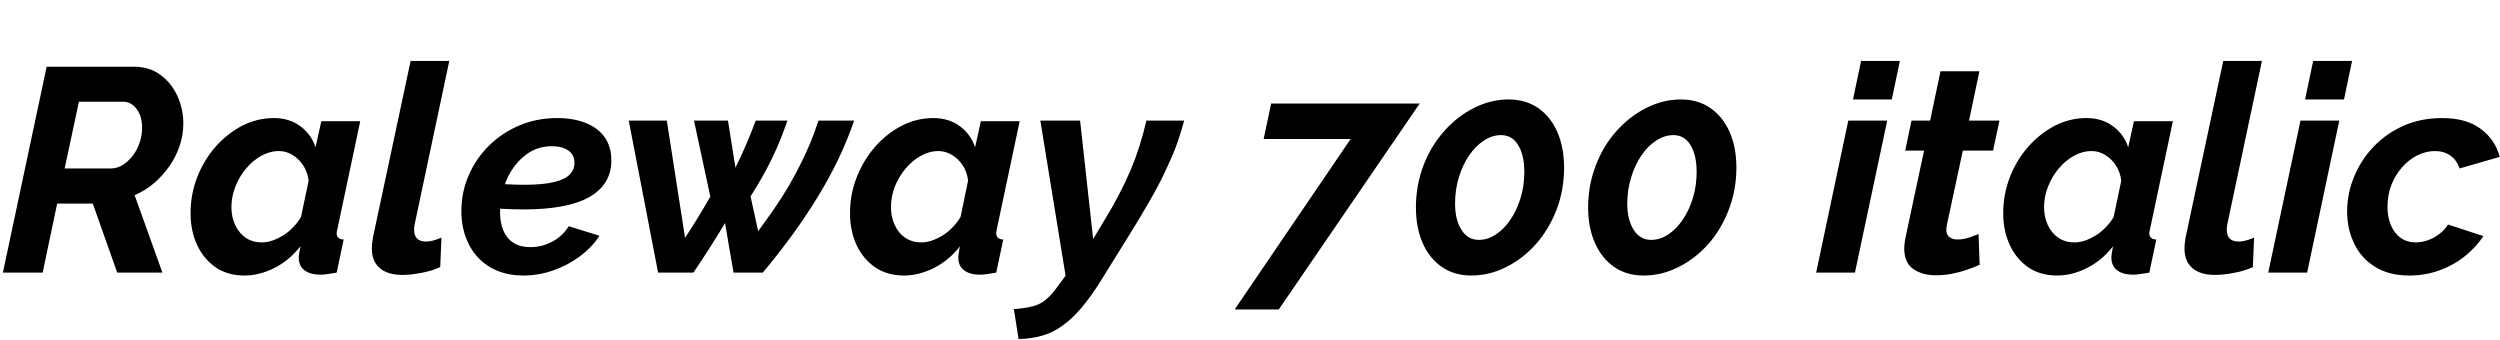 <svg xmlns="http://www.w3.org/2000/svg" xmlns:xlink="http://www.w3.org/1999/xlink" width="206.88" height="28.176"><path fill="black" d="M3.53 22.56L0.24 22.56L3.86 5.52L11.06 5.52Q12.36 5.52 13.27 6.19Q14.18 6.86 14.68 7.94Q15.17 9.02 15.17 10.22L15.17 10.22Q15.17 11.16 14.87 12.06Q14.57 12.96 14.02 13.75Q13.46 14.54 12.73 15.17Q12 15.79 11.14 16.15L11.14 16.15L13.44 22.56L9.70 22.56L7.68 16.85L4.73 16.85L3.53 22.56ZM5.35 13.94L9.17 13.94Q9.67 13.94 10.13 13.67Q10.58 13.39 10.96 12.92Q11.33 12.46 11.54 11.84Q11.76 11.23 11.76 10.56L11.76 10.56Q11.76 9.94 11.56 9.46Q11.35 8.98 11.00 8.70Q10.66 8.42 10.22 8.42L10.22 8.42L6.53 8.42L5.35 13.94ZM20.23 22.80L20.23 22.80Q18.84 22.80 17.84 22.12Q16.85 21.43 16.31 20.27Q15.77 19.10 15.77 17.64L15.77 17.64Q15.77 16.08 16.32 14.66Q16.87 13.25 17.84 12.14Q18.82 11.04 20.05 10.40Q21.29 9.77 22.66 9.77L22.66 9.77Q23.95 9.77 24.86 10.45Q25.78 11.14 26.11 12.19L26.11 12.19L26.59 10.03L29.81 10.03L27.94 18.86Q27.91 18.98 27.89 19.09Q27.86 19.20 27.86 19.30L27.86 19.30Q27.86 19.80 28.44 19.82L28.44 19.82L27.86 22.56Q27.43 22.63 27.11 22.68Q26.78 22.73 26.54 22.73L26.54 22.73Q25.68 22.73 25.20 22.37Q24.72 22.01 24.72 21.29L24.72 21.29Q24.72 21.19 24.74 21.06Q24.77 20.93 24.79 20.75Q24.82 20.57 24.86 20.38L24.86 20.38Q23.95 21.55 22.70 22.18Q21.46 22.80 20.23 22.80ZM21.67 20.06L21.67 20.06Q22.08 20.06 22.54 19.91Q22.99 19.75 23.44 19.48Q23.88 19.20 24.26 18.80Q24.65 18.41 24.91 17.95L24.91 17.95L25.54 14.95Q25.46 14.26 25.10 13.70Q24.74 13.15 24.22 12.83Q23.69 12.50 23.09 12.50L23.09 12.50Q22.32 12.50 21.61 12.90Q20.90 13.30 20.35 13.96Q19.80 14.62 19.48 15.44Q19.15 16.27 19.15 17.14L19.15 17.14Q19.15 17.95 19.46 18.62Q19.78 19.30 20.34 19.68Q20.90 20.06 21.67 20.06ZM33.29 22.75L33.29 22.75Q32.09 22.75 31.43 22.19Q30.77 21.62 30.77 20.57L30.77 20.57Q30.77 20.35 30.80 20.12Q30.84 19.90 30.86 19.66L30.86 19.66L33.98 5.04L37.18 5.04L34.32 18.53Q34.30 18.65 34.28 18.77Q34.27 18.89 34.27 19.01L34.27 19.01Q34.27 19.99 35.26 19.99L35.26 19.99Q35.52 19.99 35.87 19.90Q36.22 19.80 36.53 19.66L36.53 19.66L36.43 22.10Q35.76 22.42 34.87 22.58Q33.98 22.75 33.29 22.75ZM43.32 22.80L43.32 22.80Q41.74 22.80 40.57 22.12Q39.41 21.43 38.80 20.22Q38.18 19.01 38.18 17.47L38.18 17.47Q38.18 15.91 38.78 14.52Q39.38 13.13 40.46 12.06Q41.54 10.99 42.98 10.38Q44.42 9.77 46.10 9.77L46.10 9.77Q47.47 9.77 48.48 10.18Q49.49 10.58 50.04 11.36Q50.59 12.14 50.59 13.27L50.59 13.27Q50.59 15.26 48.78 16.30Q46.97 17.33 43.34 17.33L43.34 17.33Q42.62 17.33 41.78 17.29Q40.94 17.26 39.96 17.16L39.96 17.16L40.37 15.14Q41.23 15.22 41.95 15.25Q42.67 15.29 43.37 15.29L43.37 15.29Q44.93 15.29 45.83 15.07Q46.73 14.86 47.14 14.45Q47.54 14.04 47.54 13.49L47.54 13.49Q47.54 13.01 47.30 12.71Q47.06 12.41 46.64 12.25Q46.22 12.10 45.65 12.10L45.65 12.10Q44.71 12.10 43.93 12.54Q43.15 12.98 42.58 13.75Q42 14.52 41.69 15.50Q41.38 16.49 41.38 17.59L41.38 17.59Q41.38 18.41 41.65 19.07Q41.93 19.73 42.48 20.09Q43.03 20.45 43.90 20.45L43.90 20.45Q44.86 20.45 45.71 19.99Q46.56 19.54 47.06 18.72L47.06 18.72L49.61 19.51Q48.98 20.47 47.98 21.22Q46.97 21.96 45.77 22.38Q44.57 22.80 43.32 22.80ZM54.46 22.56L52.03 9.98L55.18 9.98L56.69 19.68Q57.26 18.82 57.78 17.96Q58.30 17.11 58.78 16.27L58.78 16.27L57.43 9.98L60.24 9.98L60.86 13.87Q61.34 12.91 61.76 11.93Q62.18 10.94 62.54 9.98L62.54 9.98L65.16 9.98Q64.58 11.69 63.84 13.20Q63.10 14.71 62.11 16.25L62.11 16.25L62.74 19.13Q63.50 18.10 64.13 17.18Q64.75 16.27 65.26 15.41Q65.76 14.54 66.19 13.69Q66.62 12.84 67.01 11.93Q67.39 11.02 67.73 9.98L67.73 9.98L70.68 9.98Q69.62 13.10 67.69 16.26Q65.76 19.42 63.12 22.56L63.12 22.56L60.70 22.56L60 18.46Q59.38 19.49 58.73 20.51Q58.08 21.53 57.38 22.56L57.38 22.56L54.46 22.56ZM74.81 22.80L74.81 22.80Q73.42 22.80 72.42 22.12Q71.42 21.43 70.88 20.27Q70.34 19.10 70.34 17.64L70.34 17.64Q70.34 16.08 70.90 14.66Q71.45 13.25 72.42 12.14Q73.39 11.04 74.63 10.40Q75.86 9.77 77.23 9.77L77.23 9.77Q78.53 9.77 79.44 10.45Q80.35 11.14 80.69 12.19L80.69 12.19L81.17 10.03L84.38 10.03L82.51 18.86Q82.49 18.98 82.46 19.09Q82.44 19.20 82.44 19.30L82.44 19.30Q82.44 19.80 83.02 19.82L83.02 19.82L82.44 22.56Q82.01 22.63 81.68 22.68Q81.36 22.73 81.12 22.73L81.12 22.73Q80.26 22.73 79.78 22.37Q79.30 22.01 79.30 21.29L79.30 21.29Q79.30 21.19 79.32 21.06Q79.34 20.93 79.37 20.75Q79.39 20.57 79.44 20.38L79.44 20.38Q78.53 21.55 77.28 22.18Q76.03 22.80 74.81 22.80ZM76.25 20.06L76.25 20.06Q76.66 20.06 77.11 19.91Q77.57 19.75 78.01 19.48Q78.46 19.20 78.84 18.80Q79.22 18.41 79.49 17.95L79.49 17.95L80.11 14.95Q80.04 14.26 79.68 13.70Q79.32 13.15 78.79 12.83Q78.26 12.50 77.66 12.50L77.66 12.50Q76.90 12.50 76.19 12.90Q75.48 13.30 74.93 13.96Q74.38 14.62 74.05 15.44Q73.73 16.27 73.73 17.14L73.73 17.14Q73.73 17.95 74.04 18.62Q74.35 19.30 74.92 19.68Q75.48 20.06 76.25 20.06ZM84.29 28.06L83.90 25.58Q84.86 25.51 85.48 25.34Q86.09 25.18 86.54 24.80Q87.00 24.43 87.48 23.76L87.48 23.76L88.18 22.82L86.09 9.98L89.38 9.98L90.46 19.78L91.27 18.43Q92.02 17.21 92.58 16.14Q93.14 15.07 93.56 14.08Q93.98 13.08 94.30 12.07Q94.61 11.06 94.87 9.98L94.87 9.98L97.99 9.98Q97.68 11.14 97.30 12.16Q96.91 13.18 96.38 14.28Q95.86 15.38 95.05 16.78Q94.25 18.17 93.05 20.09L93.05 20.09L91.13 23.18Q90.29 24.53 89.51 25.45Q88.73 26.38 87.92 26.95Q87.12 27.53 86.23 27.78Q85.34 28.03 84.29 28.06L84.29 28.06ZM102.17 25.61L111.77 11.50L104.57 11.50L105.19 8.57L117.48 8.57L105.82 25.61L102.17 25.61ZM121.75 22.80L121.75 22.80Q120.34 22.80 119.30 22.08Q118.27 21.36 117.72 20.09Q117.17 18.82 117.17 17.18L117.17 17.18Q117.17 15.34 117.79 13.70Q118.42 12.07 119.51 10.85Q120.60 9.62 121.98 8.93Q123.36 8.23 124.85 8.23L124.85 8.23Q126.26 8.23 127.30 8.95Q128.33 9.67 128.88 10.94Q129.43 12.22 129.43 13.87L129.43 13.87Q129.43 15.72 128.81 17.35Q128.18 18.98 127.10 20.20Q126.02 21.41 124.64 22.10Q123.26 22.80 121.75 22.80ZM122.38 19.85L122.38 19.85Q123.12 19.85 123.79 19.40Q124.46 18.96 124.99 18.18Q125.52 17.40 125.83 16.39Q126.14 15.38 126.14 14.21L126.14 14.21Q126.14 12.86 125.64 12.02Q125.14 11.18 124.22 11.18L124.22 11.18Q123.48 11.18 122.78 11.64Q122.09 12.10 121.56 12.88Q121.03 13.66 120.72 14.68Q120.41 15.70 120.41 16.85L120.41 16.85Q120.41 18.19 120.94 19.02Q121.46 19.85 122.38 19.85ZM136.01 22.80L136.01 22.80Q134.59 22.80 133.56 22.08Q132.53 21.36 131.98 20.09Q131.42 18.82 131.42 17.18L131.42 17.18Q131.42 15.34 132.05 13.70Q132.67 12.07 133.76 10.85Q134.86 9.62 136.24 8.93Q137.62 8.23 139.10 8.23L139.10 8.23Q140.52 8.23 141.55 8.95Q142.58 9.67 143.14 10.94Q143.69 12.22 143.69 13.87L143.69 13.87Q143.69 15.72 143.06 17.35Q142.44 18.98 141.36 20.20Q140.28 21.41 138.90 22.10Q137.52 22.80 136.01 22.80ZM136.63 19.85L136.63 19.85Q137.38 19.85 138.05 19.40Q138.72 18.96 139.25 18.18Q139.78 17.40 140.09 16.39Q140.40 15.38 140.40 14.21L140.40 14.21Q140.40 12.86 139.90 12.02Q139.39 11.18 138.48 11.18L138.48 11.18Q137.74 11.18 137.04 11.64Q136.34 12.10 135.82 12.88Q135.29 13.66 134.98 14.68Q134.66 15.70 134.66 16.85L134.66 16.85Q134.66 18.19 135.19 19.02Q135.72 19.85 136.63 19.85ZM150.29 22.56L152.95 9.98L156.17 9.98L153.50 22.56L150.29 22.56ZM153.34 8.23L154.01 5.04L157.22 5.04L156.55 8.23L153.34 8.23ZM157.58 20.57L157.58 20.57Q157.58 20.35 157.61 20.14Q157.63 19.92 157.68 19.68L157.68 19.68L159.22 12.46L157.66 12.46L158.18 9.98L159.72 9.98L160.58 5.90L163.80 5.90L162.94 9.98L165.46 9.98L164.93 12.46L162.43 12.46L161.11 18.60Q161.09 18.70 161.08 18.79Q161.06 18.89 161.06 18.98L161.06 18.98Q161.06 19.44 161.33 19.63Q161.59 19.82 161.98 19.82L161.98 19.82Q162.29 19.82 162.61 19.75Q162.94 19.68 163.22 19.56Q163.51 19.44 163.73 19.37L163.73 19.37L163.82 21.91Q163.34 22.13 162.74 22.33Q162.14 22.54 161.50 22.66Q160.85 22.78 160.20 22.78L160.20 22.78Q159.07 22.78 158.33 22.26Q157.58 21.74 157.58 20.57ZM170.23 22.80L170.23 22.80Q168.84 22.80 167.84 22.12Q166.85 21.43 166.31 20.27Q165.77 19.10 165.77 17.64L165.77 17.64Q165.77 16.08 166.32 14.66Q166.87 13.25 167.84 12.14Q168.82 11.04 170.05 10.40Q171.29 9.77 172.66 9.77L172.66 9.77Q173.95 9.77 174.86 10.45Q175.78 11.14 176.11 12.19L176.11 12.19L176.59 10.03L179.81 10.03L177.94 18.86Q177.91 18.98 177.89 19.09Q177.86 19.20 177.86 19.30L177.86 19.30Q177.86 19.80 178.44 19.82L178.44 19.82L177.86 22.56Q177.43 22.63 177.11 22.68Q176.78 22.73 176.54 22.73L176.54 22.73Q175.68 22.73 175.20 22.37Q174.72 22.01 174.72 21.29L174.72 21.29Q174.72 21.19 174.74 21.06Q174.77 20.93 174.79 20.75Q174.82 20.57 174.86 20.38L174.86 20.38Q173.95 21.55 172.70 22.18Q171.46 22.80 170.23 22.80ZM171.67 20.06L171.67 20.06Q172.08 20.06 172.54 19.91Q172.99 19.75 173.44 19.48Q173.88 19.20 174.26 18.80Q174.65 18.41 174.91 17.95L174.91 17.95L175.54 14.95Q175.46 14.26 175.10 13.70Q174.74 13.15 174.22 12.83Q173.69 12.50 173.09 12.50L173.09 12.50Q172.32 12.50 171.61 12.90Q170.90 13.30 170.35 13.96Q169.80 14.62 169.48 15.44Q169.15 16.27 169.15 17.14L169.15 17.14Q169.15 17.95 169.46 18.62Q169.78 19.30 170.34 19.68Q170.90 20.06 171.67 20.06ZM183.29 22.75L183.29 22.75Q182.09 22.75 181.43 22.19Q180.77 21.62 180.77 20.57L180.77 20.57Q180.77 20.35 180.80 20.12Q180.84 19.90 180.86 19.66L180.86 19.66L183.98 5.04L187.18 5.04L184.32 18.53Q184.30 18.65 184.28 18.77Q184.27 18.89 184.27 19.01L184.27 19.01Q184.27 19.99 185.26 19.99L185.26 19.99Q185.52 19.99 185.87 19.90Q186.22 19.80 186.53 19.66L186.53 19.66L186.43 22.10Q185.76 22.42 184.87 22.58Q183.98 22.75 183.29 22.75ZM187.70 22.56L190.37 9.98L193.58 9.98L190.92 22.56L187.70 22.56ZM190.75 8.23L191.42 5.04L194.64 5.04L193.97 8.23L190.75 8.23ZM199.37 22.80L199.37 22.80Q197.69 22.80 196.54 22.08Q195.38 21.36 194.81 20.15Q194.23 18.94 194.23 17.50L194.23 17.50Q194.23 16.01 194.81 14.62Q195.38 13.22 196.43 12.13Q197.47 11.04 198.91 10.40Q200.35 9.77 202.08 9.77L202.08 9.77Q204.10 9.77 205.28 10.66Q206.47 11.54 206.86 12.98L206.86 12.98L203.54 13.94Q203.30 13.25 202.78 12.88Q202.25 12.50 201.50 12.50L201.50 12.50Q200.76 12.50 200.05 12.85Q199.34 13.20 198.78 13.84Q198.22 14.47 197.89 15.31Q197.57 16.15 197.57 17.11L197.57 17.11Q197.57 17.98 197.86 18.65Q198.14 19.32 198.67 19.69Q199.20 20.06 199.90 20.06L199.90 20.06Q200.42 20.06 200.94 19.87Q201.46 19.68 201.89 19.34Q202.32 19.01 202.58 18.58L202.58 18.58L205.51 19.54Q204.89 20.47 203.95 21.22Q203.02 21.96 201.85 22.38Q200.69 22.80 199.37 22.80Z"/></svg>